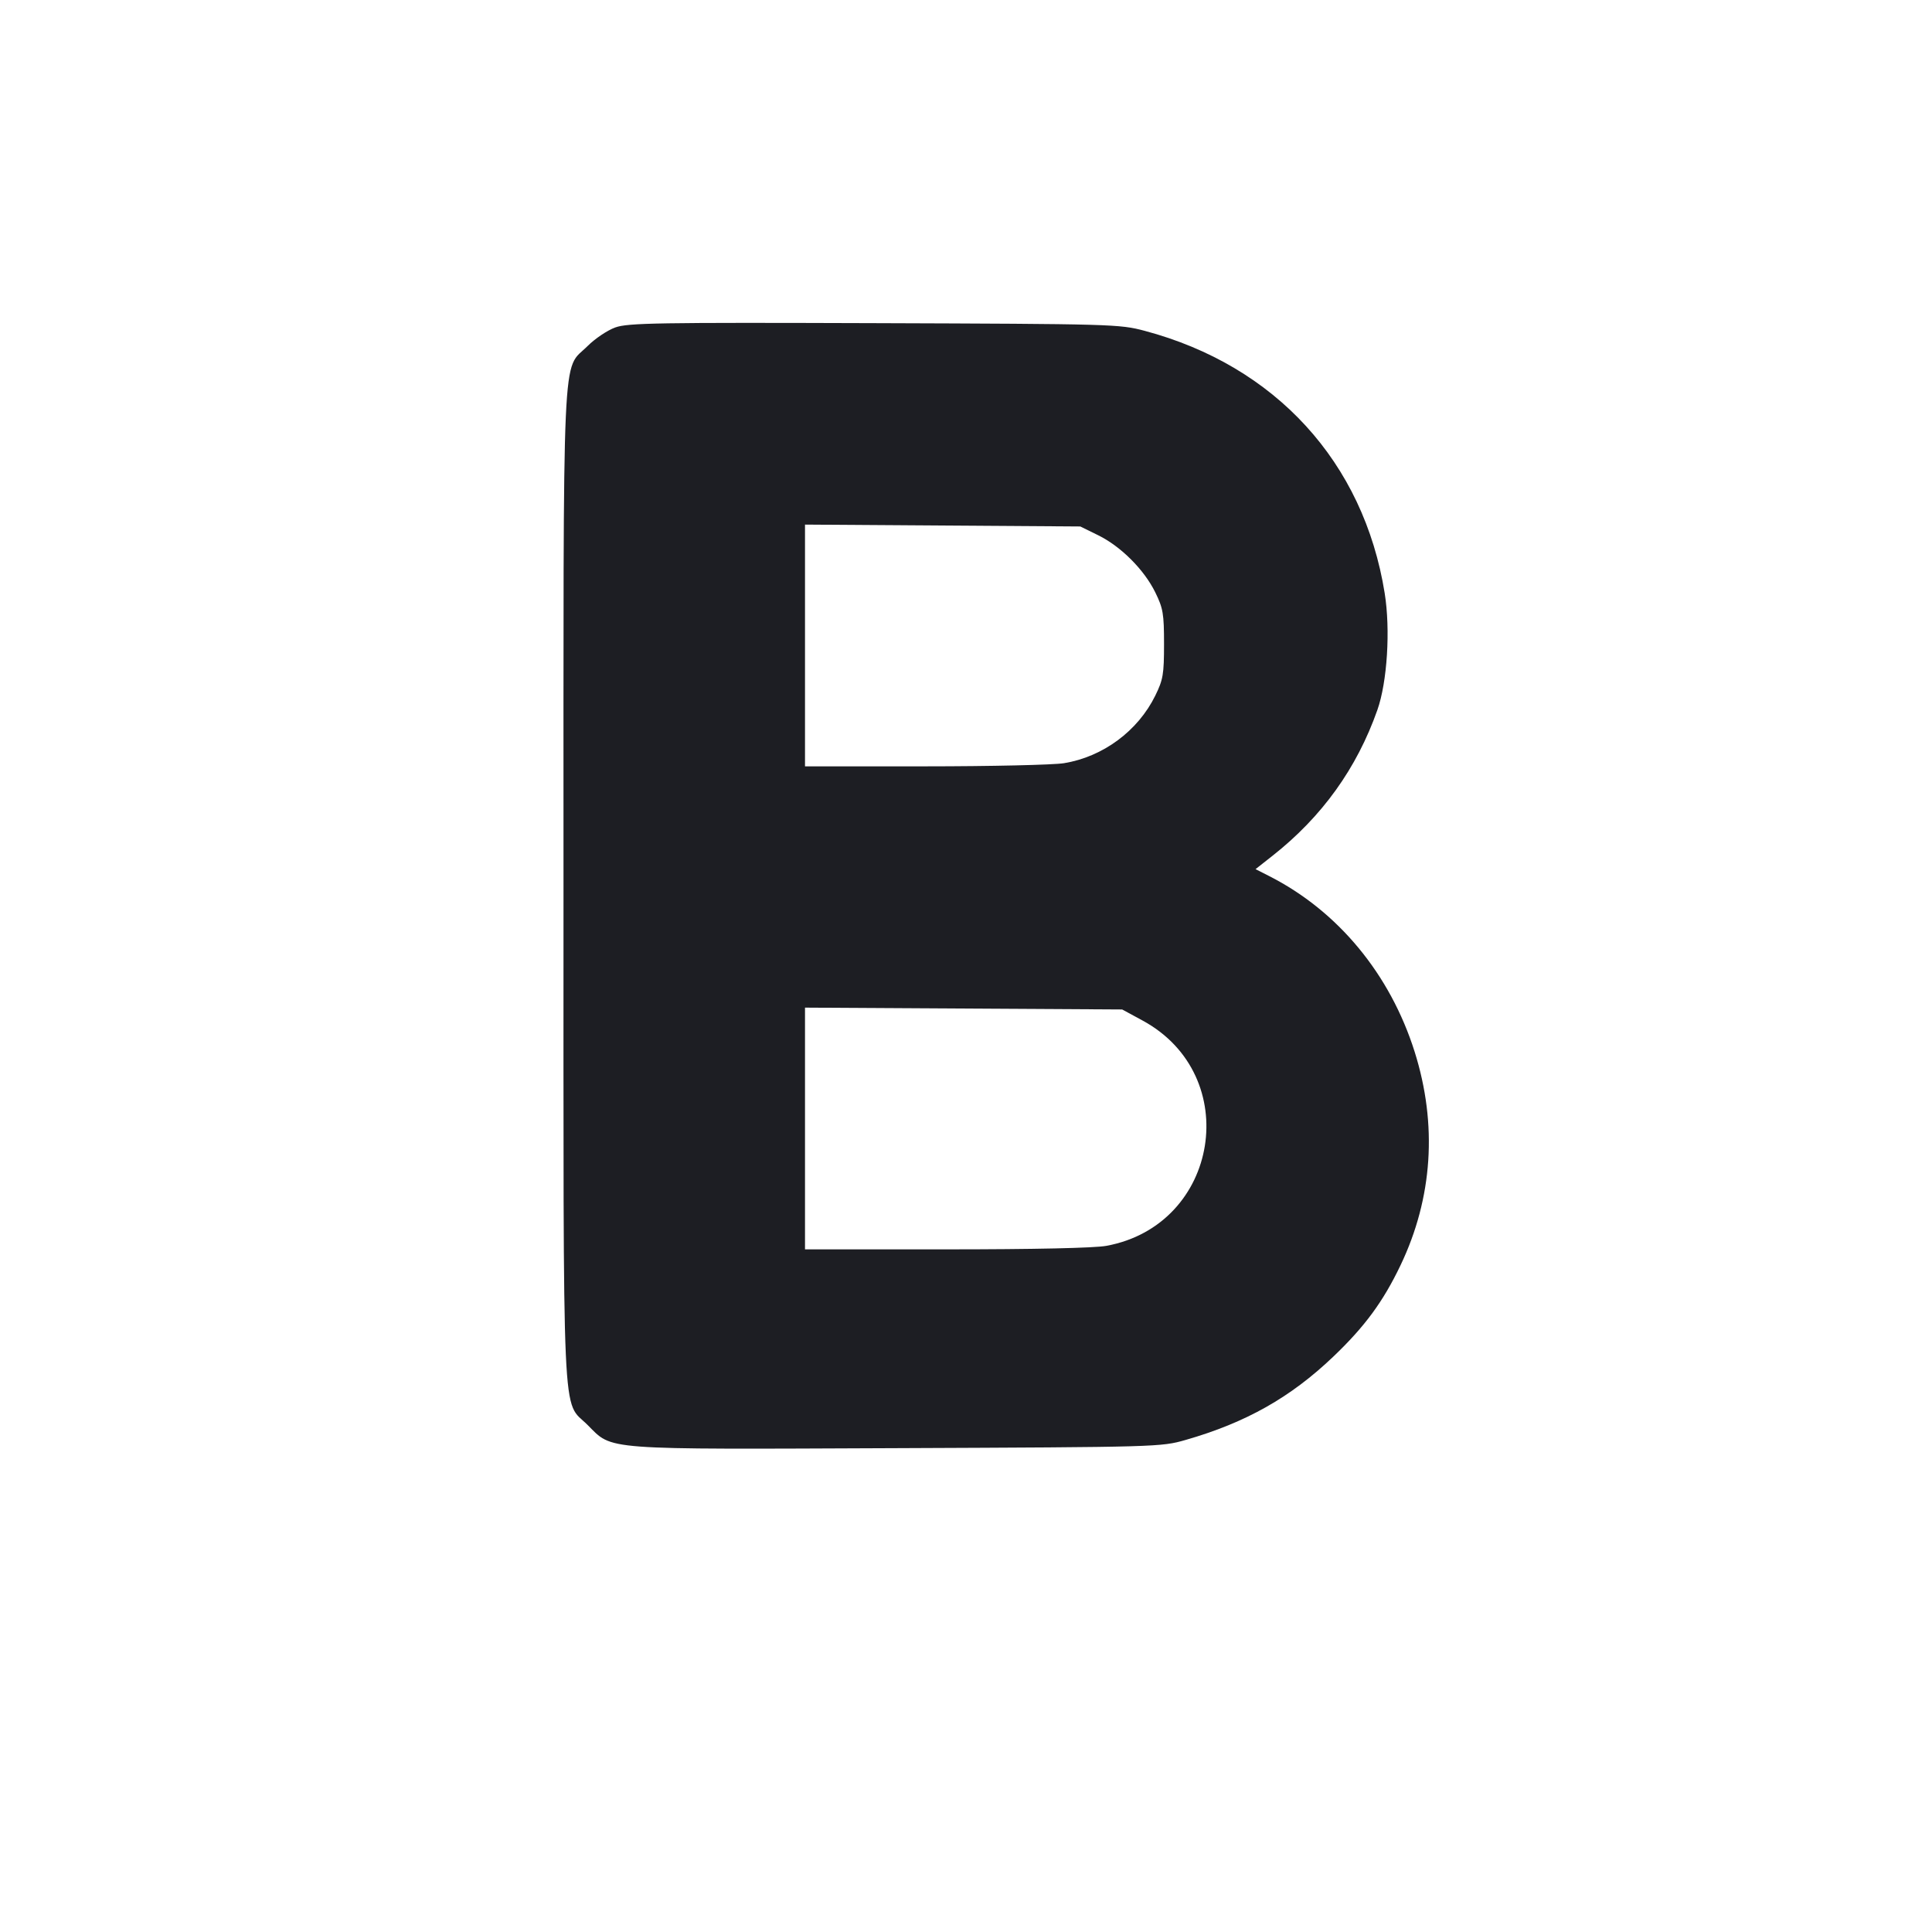 <svg viewBox="0 0 2400 2400" fill="none" xmlns="http://www.w3.org/2000/svg"><path d="M764.342 406.761 C 754.630 410.250,739.161 420.628,729.967 429.823 C 697.650 462.140,700.000 409.576,700.000 1100.000 C 700.000 1790.462,697.646 1737.857,729.986 1770.196 C 761.553 1801.764,744.473 1800.487,1114.499 1798.948 C 1438.208 1797.603,1442.356 1797.485,1472.760 1788.761 C 1547.732 1767.250,1603.187 1735.961,1656.377 1685.162 C 1695.484 1647.813,1718.168 1616.966,1739.801 1571.714 C 1779.756 1488.138,1785.788 1396.835,1757.320 1306.542 C 1726.922 1210.128,1662.067 1131.738,1576.844 1088.402 L 1559.688 1079.678 1580.844 1063.010 C 1642.177 1014.687,1685.458 954.501,1711.010 882.000 C 1723.323 847.065,1727.382 782.260,1720.103 736.827 C 1694.028 574.071,1584.445 454.288,1422.000 410.978 C 1390.846 402.672,1381.960 402.419,1086.000 401.431 C 816.836 400.532,779.977 401.143,764.342 406.761 M1364.133 664.870 C 1392.388 678.747,1421.253 707.612,1435.130 735.867 C 1444.861 755.681,1446.000 762.400,1446.000 800.000 C 1446.000 837.600,1444.861 844.319,1435.130 864.133 C 1413.578 908.017,1370.212 940.129,1321.795 948.057 C 1308.708 950.200,1230.950 951.964,1149.000 951.977 L 1000.000 952.000 1000.000 801.838 L 1000.000 651.676 1171.000 652.838 L 1342.000 654.000 1364.133 664.870 M1419.284 1267.709 C 1544.939 1335.837,1515.023 1521.868,1374.265 1547.652 C 1359.509 1550.355,1284.232 1552.000,1175.265 1552.000 L 1000.000 1552.000 1000.000 1401.857 L 1000.000 1251.714 1197.000 1252.857 L 1394.000 1254.000 1419.284 1267.709 " fill="#1D1E23" stroke="none" fill-rule="evenodd"/></svg>